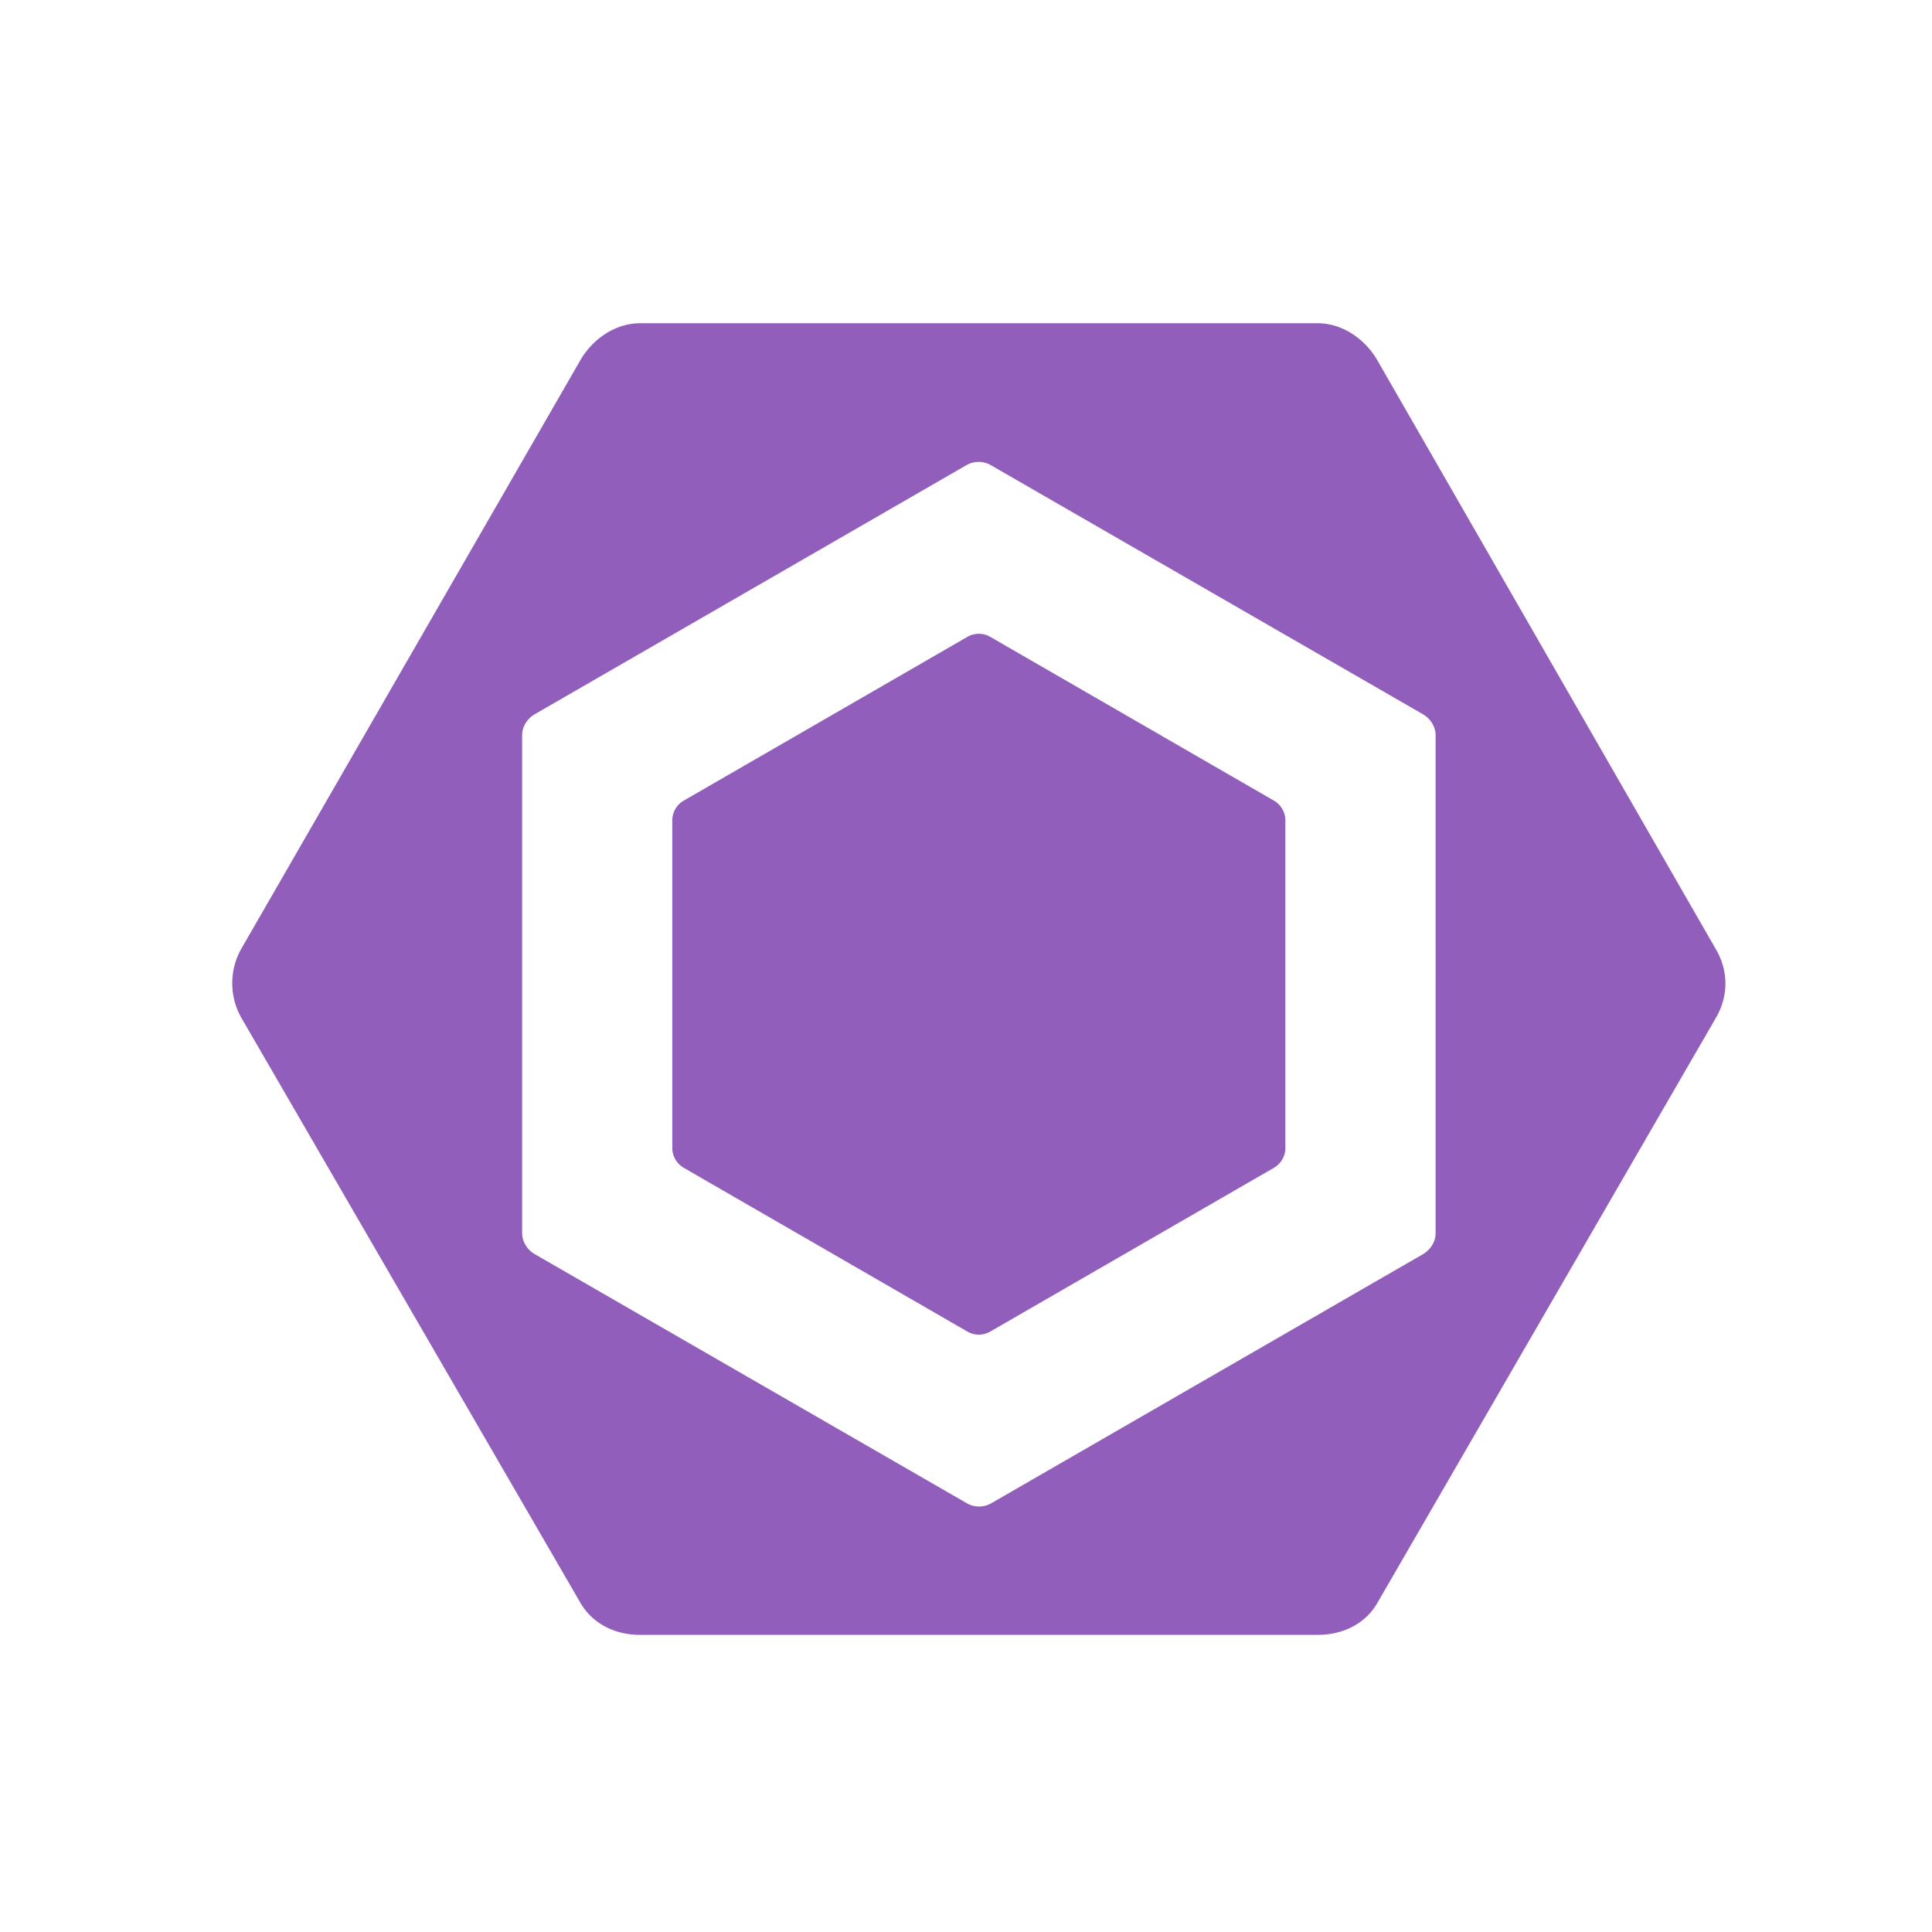 <svg viewBox="-47.775 -67.275 414.05 414.05" xmlns="http://www.w3.org/2000/svg"><g fill="#915EBB"><path d="M98.764 104.305l60.777-35.09a4.916 4.916 0 014.917 0l60.778 35.09a4.92 4.92 0 012.458 4.258v70.179c0 1.755-.938 3.38-2.458 4.259l-60.778 35.089a4.916 4.916 0 01-4.917 0L98.764 183a4.919 4.919 0 01-2.458-4.258v-70.179a4.922 4.922 0 012.458-4.258"></path><path d="M320.02 136.27L247.405 9.937C244.766 5.37 239.894 2 234.619 2H89.383c-5.276 0-10.15 3.37-12.788 7.937L3.978 135.991c-2.637 4.57-2.637 10.335 0 14.905l72.617 125.297c2.638 4.568 7.512 6.903 12.788 6.903h145.235c5.274 0 10.148-2.265 12.784-6.834L320.02 150.76c2.64-4.567 2.64-9.922.002-14.49m-60.131 60.75c0 1.856-1.118 3.574-2.728 4.504l-92.498 53.367a5.263 5.263 0 01-5.233 0l-92.57-53.367c-1.609-.93-2.734-2.646-2.734-4.505V90.284c0-1.858 1.109-3.575 2.719-4.505l92.494-53.367a5.252 5.252 0 015.23 0l92.577 53.367c1.61.93 2.743 2.647 2.743 4.505z"></path></g></svg>
